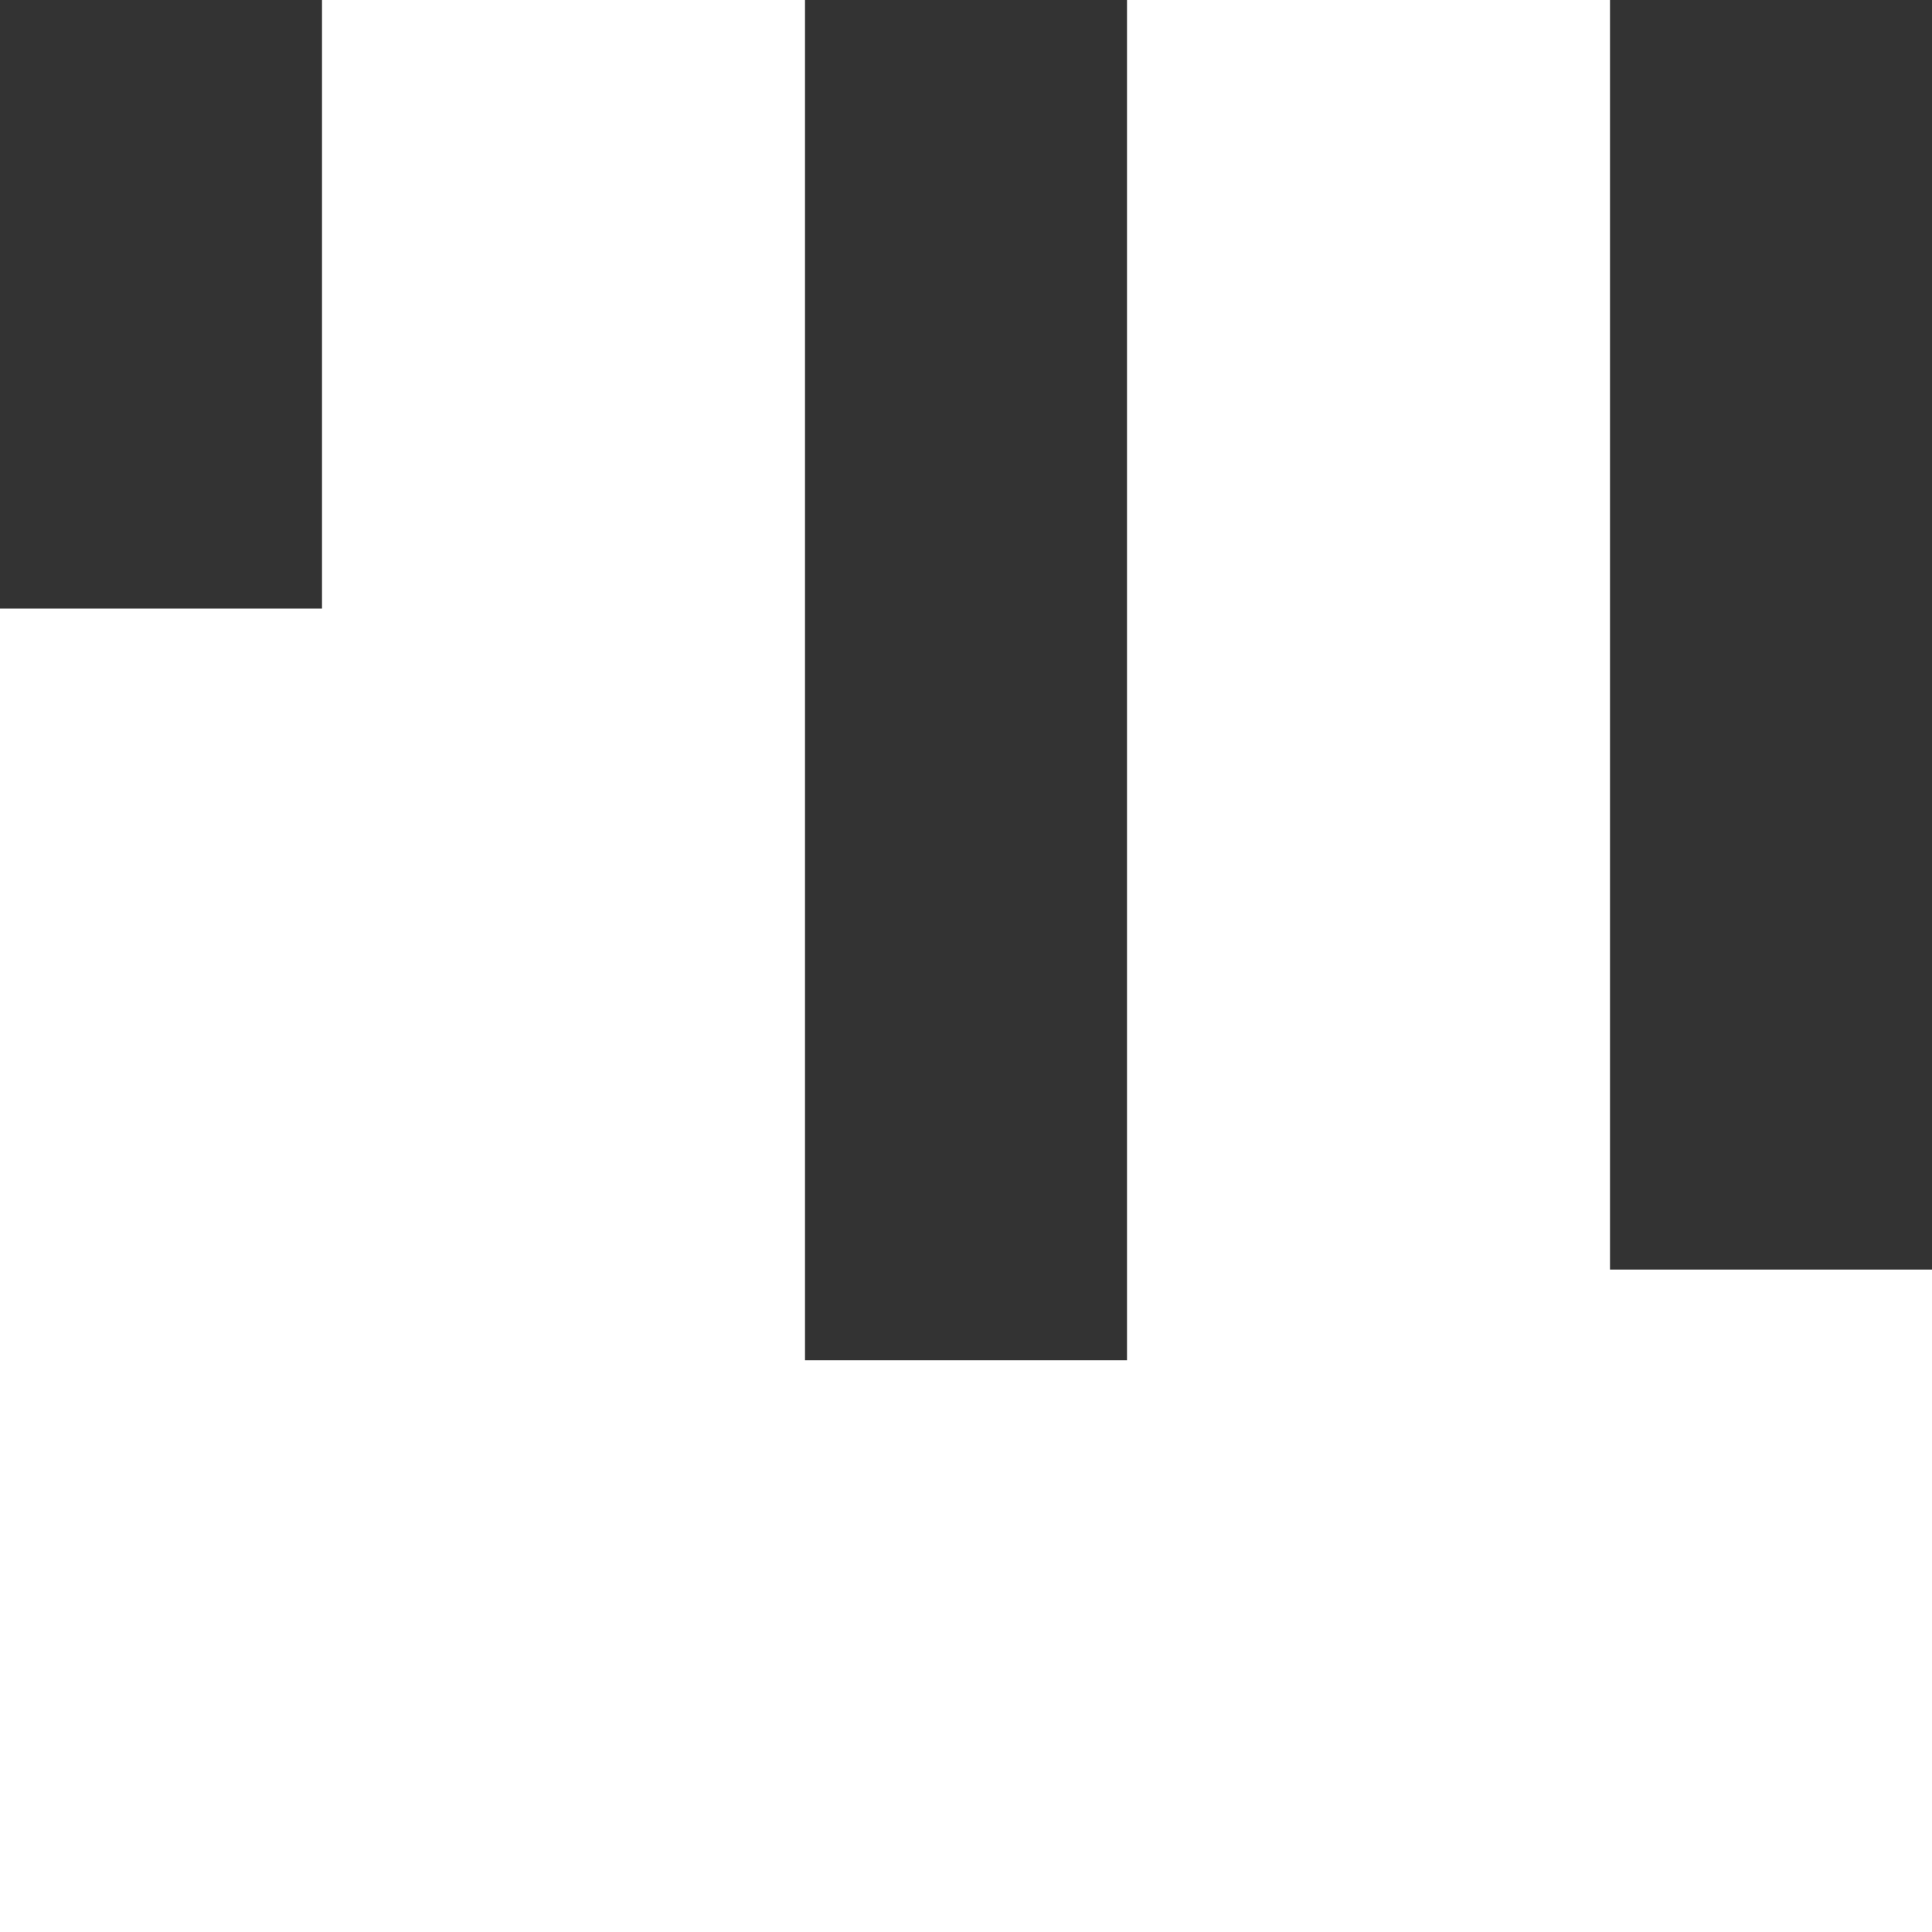 <?xml version="1.0" encoding="utf-8"?>
<svg version="1.1" id="Layer_1" xmlns="http://www.w3.org/2000/svg" xmlns:xlink="http://www.w3.org/1999/xlink"
            x="0px" y="0px" width="24px" height="24px" viewBox="0 0 24 24" style="enable-background:new 0 0 50 50;"
            xml:space="preserve">
            <rect x="0" y="0" width="4" height="7" fill="#333" transform="scale(1 1.08)">
                <animateTransform attributeType="xml" attributeName="transform" type="scale" values="1,1; 1,3; 1,1"
                    begin="0s" dur="0.6s" repeatCount="indefinite"></animateTransform>
            </rect>
            <rect x="10" y="0" width="4" height="7" fill="#333" transform="scale(1 2.414)">
                <animateTransform attributeType="xml" attributeName="transform" type="scale" values="1,1; 1,3; 1,1"
                    begin="0.2s" dur="0.6s" repeatCount="indefinite"></animateTransform>
            </rect>
            <rect x="20" y="0" width="4" height="7" fill="#333" transform="scale(1 2.253)">
                <animateTransform attributeType="xml" attributeName="transform" type="scale" values="1,1; 1,3; 1,1"
                    begin="0.4s" dur="0.6s" repeatCount="indefinite"></animateTransform>
            </rect>
        </svg>